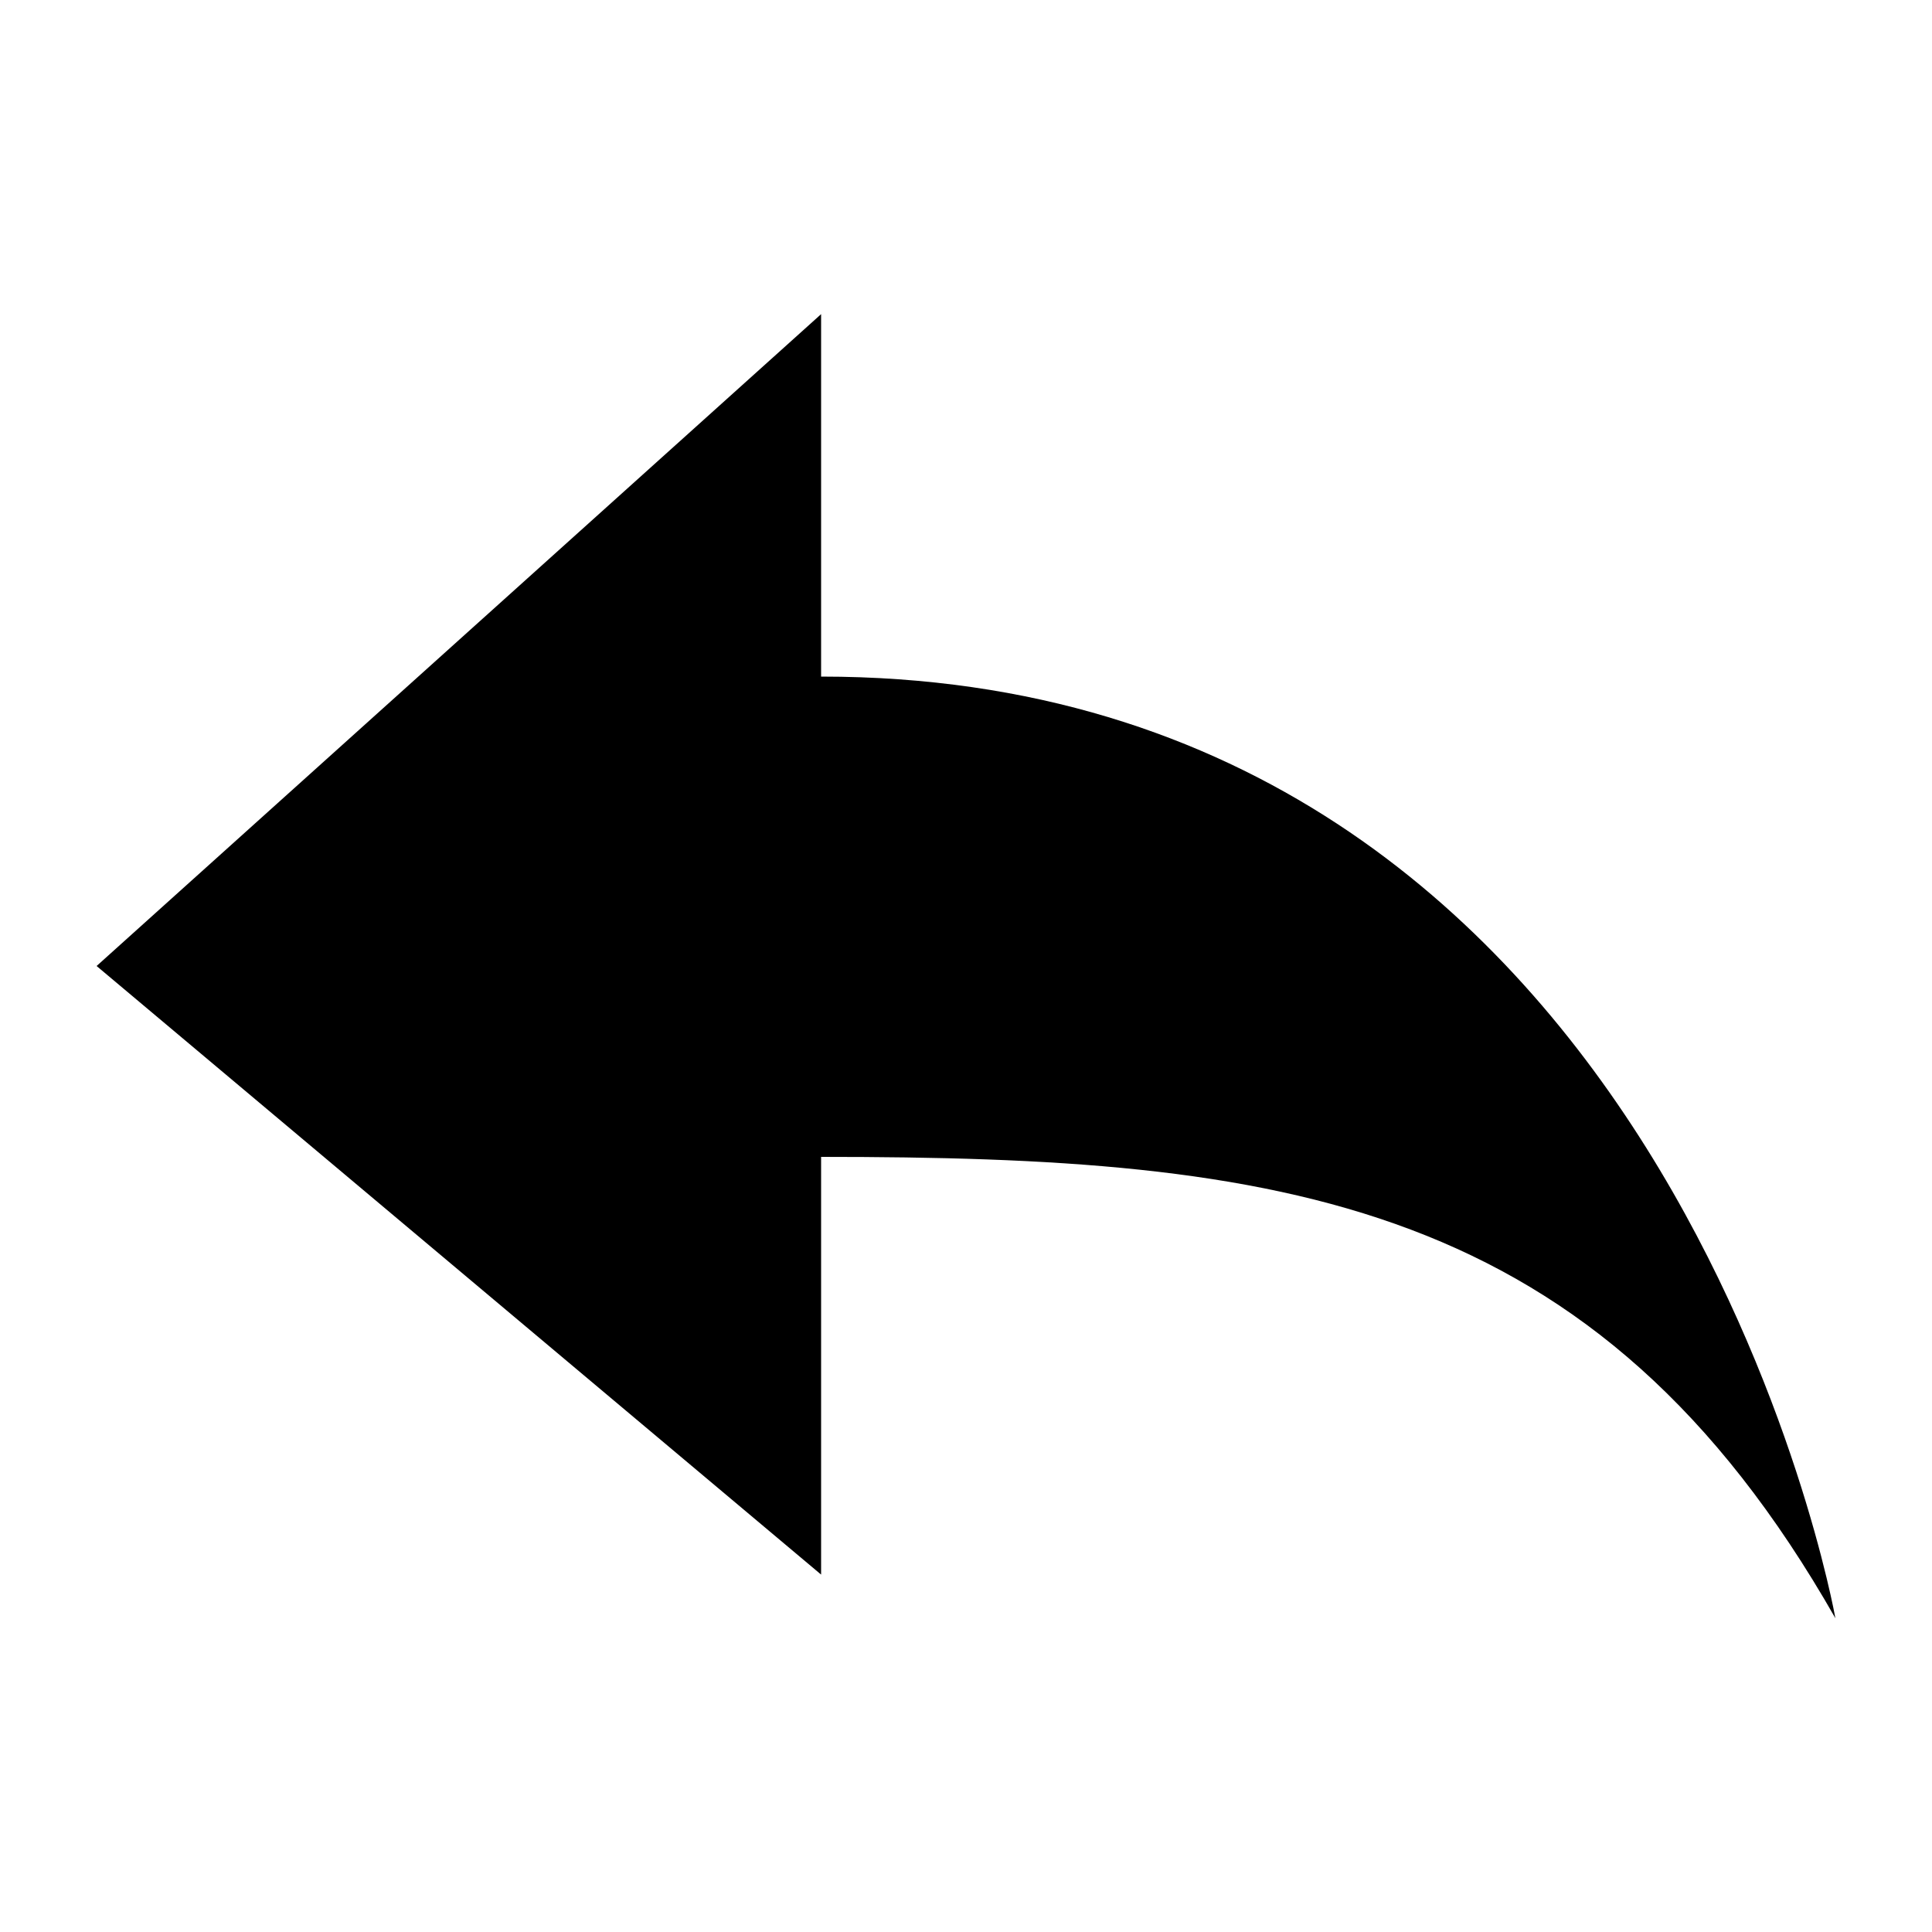 <?xml version="1.0" encoding="UTF-8"?>
<svg id="Layer_1" xmlns="http://www.w3.org/2000/svg" version="1.1" viewBox="0 0 500 500">
  <!-- Generator: Adobe Illustrator 29.1.0, SVG Export Plug-In . SVG Version: 2.1.0 Build 142)  -->
  <path d="M475,418.8s-43.2-243.7-262.5-243.7v-93.8L25,250l187.5,157.5v-108.1c119.1,0,200.4,10.4,262.5,119.4"/>
</svg>
